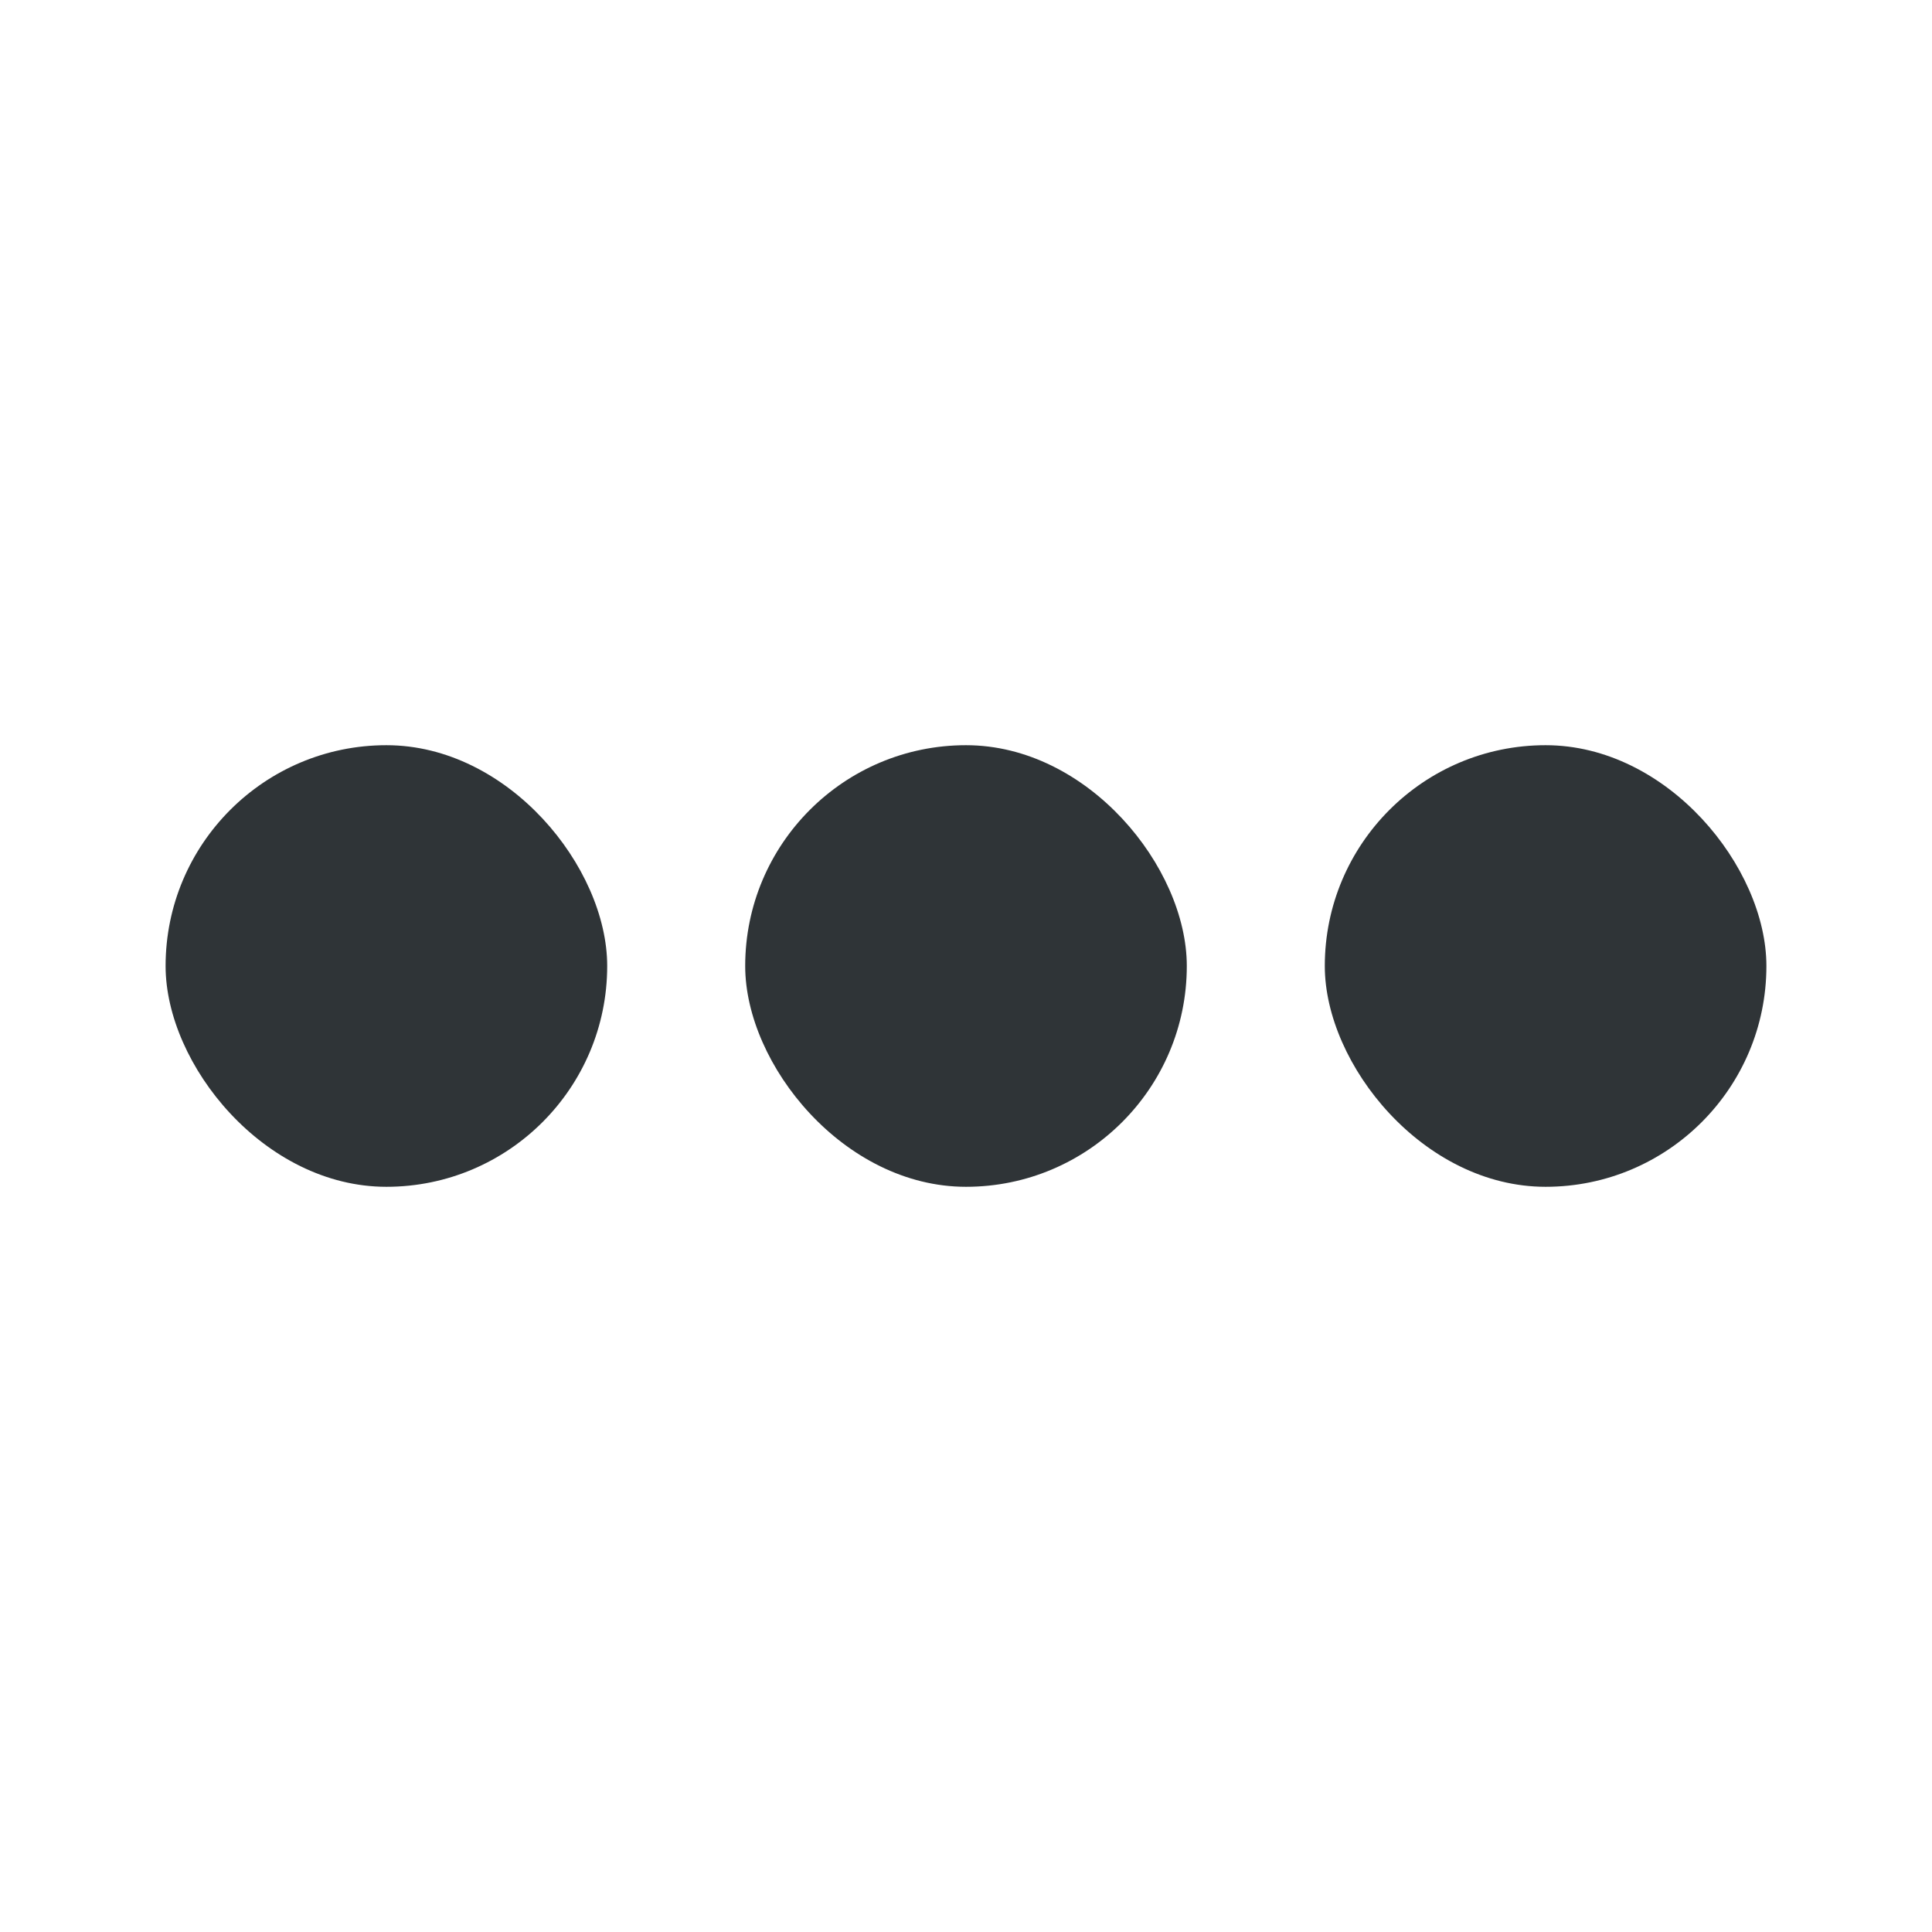 <svg width="280" height="280" viewBox="0 0 280 280" fill="none" xmlns="http://www.w3.org/2000/svg">
<rect x="24" y="108" width="64" height="64" rx="32" fill="#2F3437"/>
<rect x="108" y="108" width="64" height="64" rx="32" fill="#2F3437"/>
<rect x="192" y="108" width="64" height="64" rx="32" fill="#2F3437"/>
</svg>
